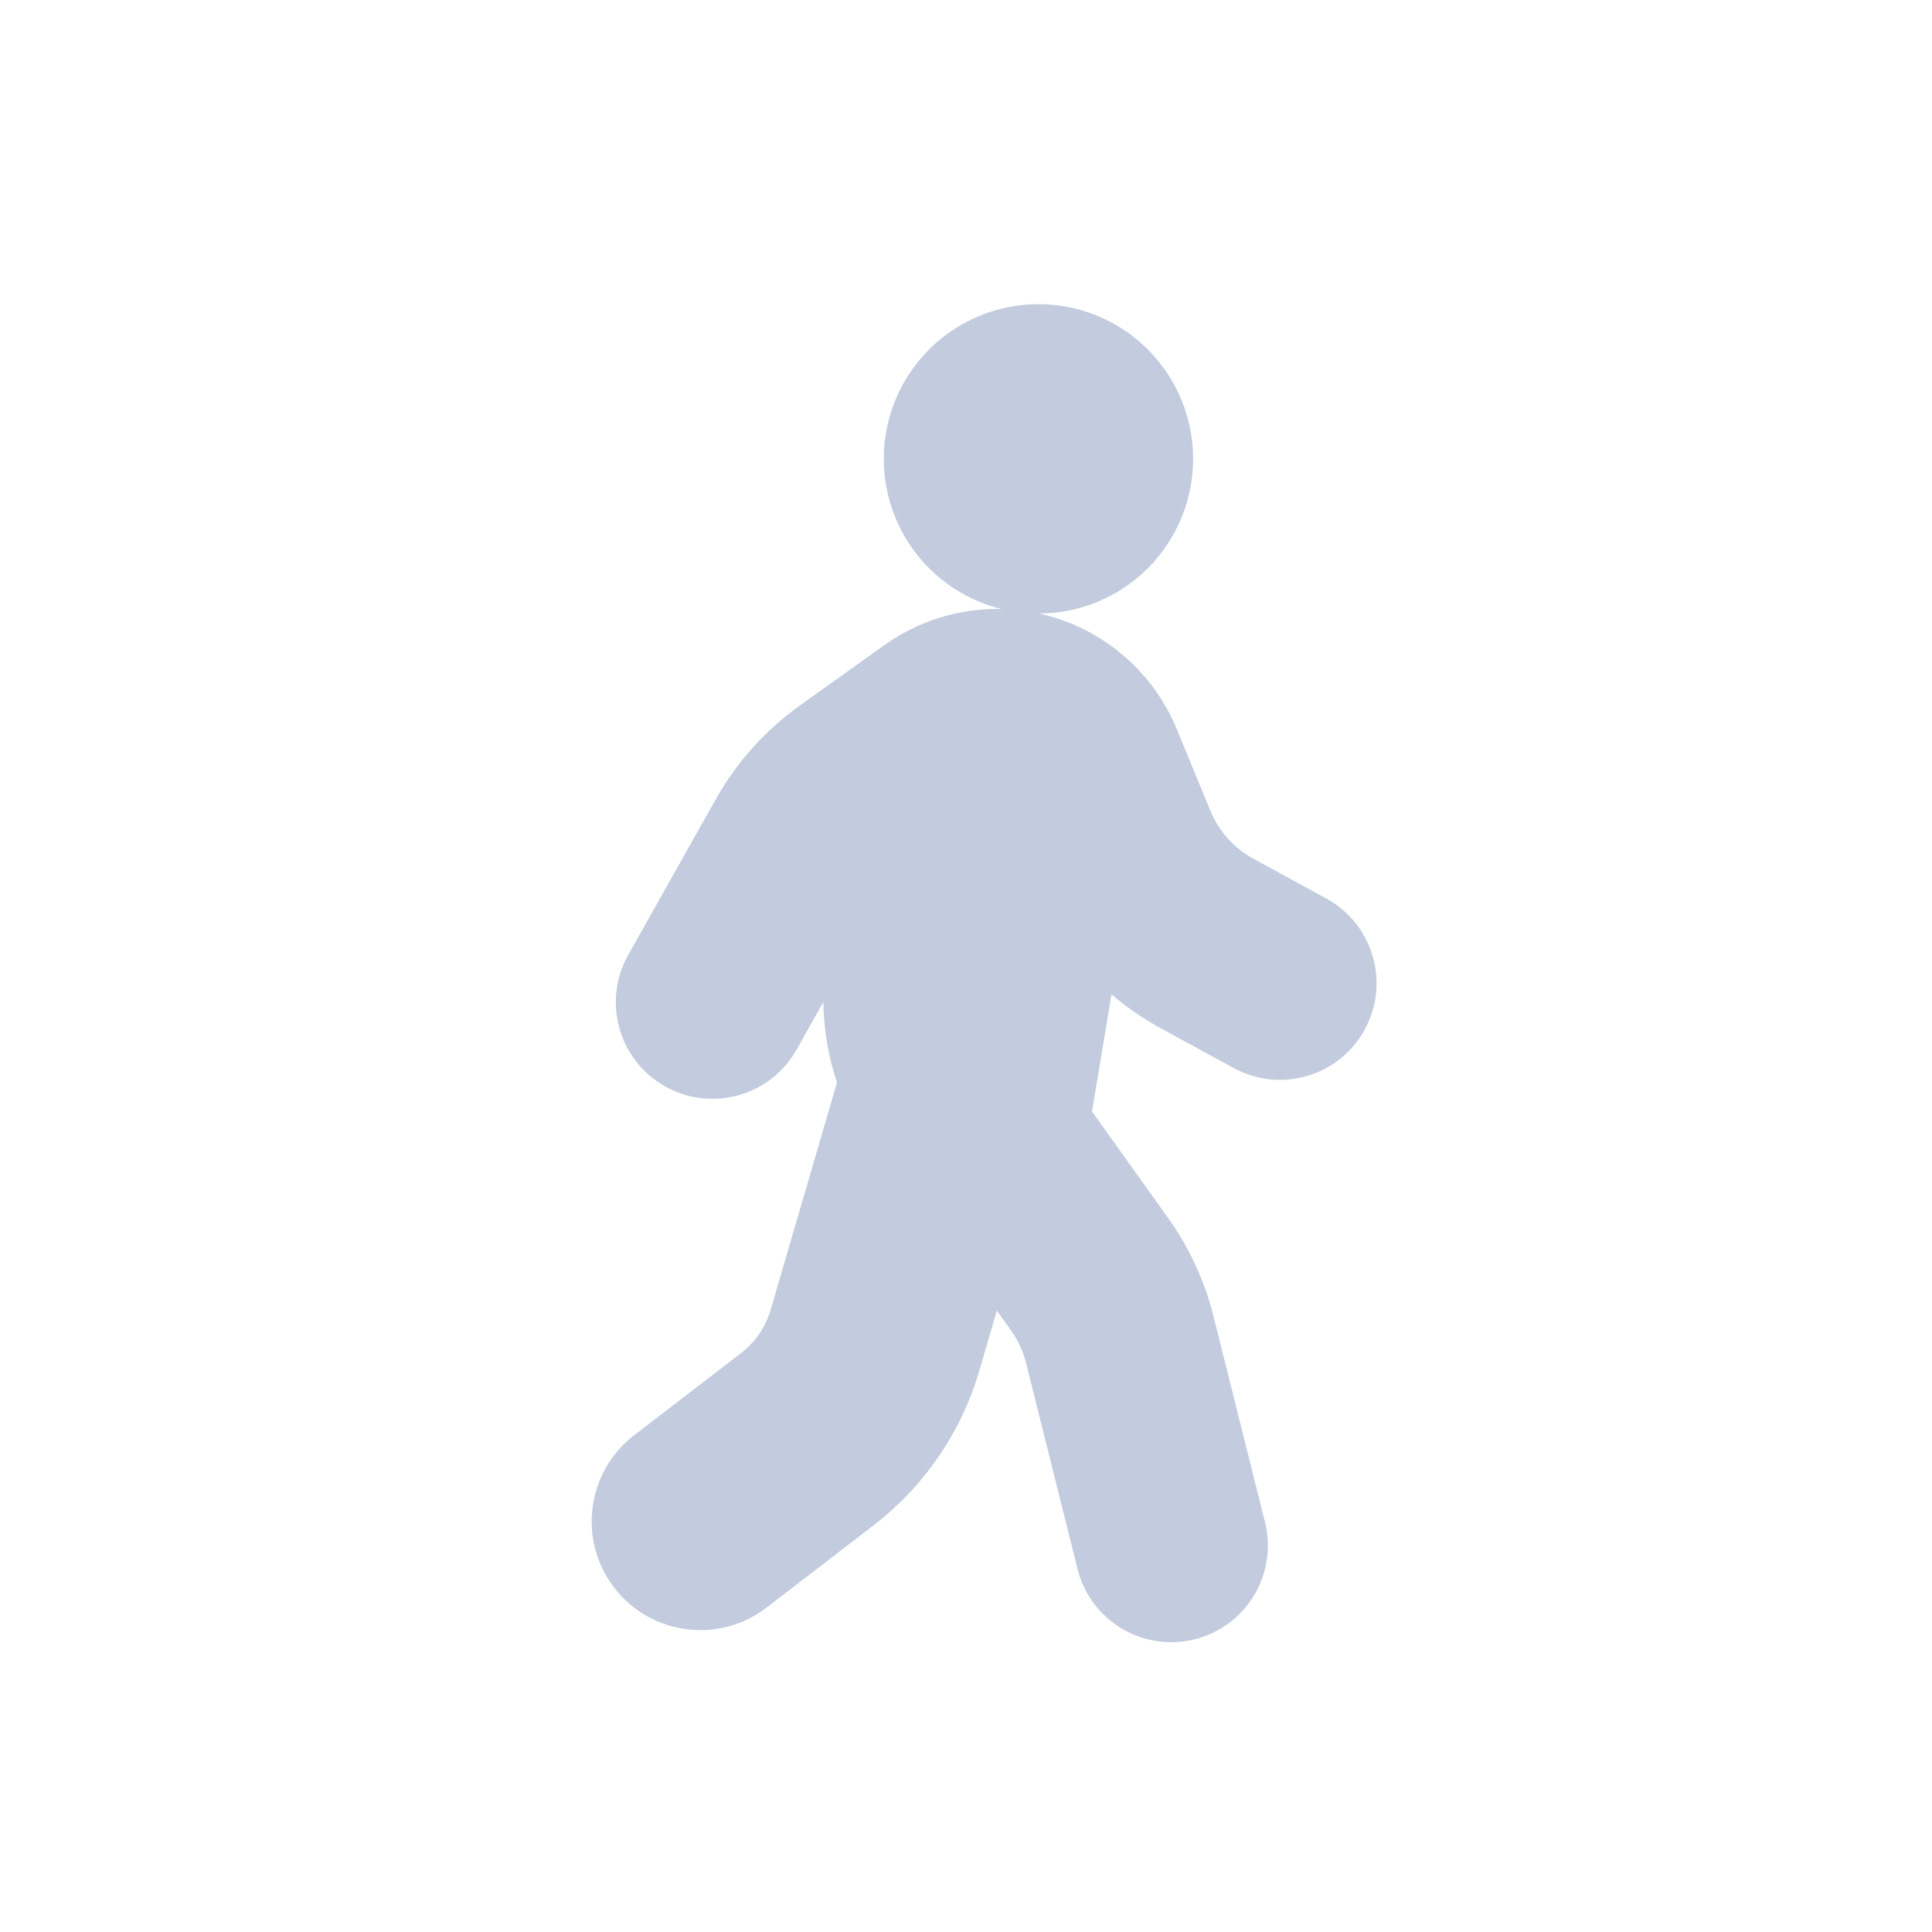 <svg width="80" height="80" viewBox="0 0 80 80" fill="none" xmlns="http://www.w3.org/2000/svg">
  <path fill-rule="evenodd" clip-rule="evenodd" d="M34.952 45.6L32.392 54.372C32.154 55.187 31.664 55.905 30.991 56.422L26.561 59.83C24.81 61.176 24.483 63.688 25.83 65.439C27.177 67.19 29.688 67.517 31.439 66.171L35.869 62.763C37.887 61.211 39.359 59.057 40.072 56.613L40.907 53.751L38.088 49.805C36.697 48.662 35.631 47.212 34.952 45.6Z" fill="#C2CCDE" />
  <path d="M32.392 54.372L32.872 54.512L32.392 54.372ZM34.952 45.6L35.413 45.406L34.866 44.109L34.472 45.46L34.952 45.6ZM30.991 56.422L31.296 56.819H31.296L30.991 56.422ZM26.561 59.83L26.256 59.433H26.256L26.561 59.83ZM25.83 65.439L25.433 65.744H25.433L25.83 65.439ZM31.439 66.171L31.744 66.567L31.439 66.171ZM35.869 62.763L35.564 62.367L35.869 62.763ZM40.072 56.613L40.552 56.753L40.072 56.613ZM40.907 53.751L41.387 53.891L41.455 53.658L41.314 53.461L40.907 53.751ZM38.088 49.805L38.495 49.514L38.457 49.461L38.406 49.419L38.088 49.805ZM32.872 54.512L35.432 45.74L34.472 45.46L31.912 54.232L32.872 54.512ZM31.296 56.819C32.053 56.236 32.605 55.429 32.872 54.512L31.912 54.232C31.704 54.945 31.275 55.573 30.686 56.026L31.296 56.819ZM26.866 60.226L31.296 56.819L30.686 56.026L26.256 59.433L26.866 60.226ZM26.226 65.134C25.047 63.602 25.334 61.404 26.866 60.226L26.256 59.433C24.287 60.949 23.918 63.774 25.433 65.744L26.226 65.134ZM31.134 65.774C29.602 66.953 27.405 66.666 26.226 65.134L25.433 65.744C26.949 67.714 29.774 68.082 31.744 66.567L31.134 65.774ZM35.564 62.367L31.134 65.774L31.744 66.567L36.173 63.16L35.564 62.367ZM39.592 56.473C38.908 58.815 37.498 60.879 35.564 62.367L36.173 63.16C38.276 61.543 39.809 59.299 40.552 56.753L39.592 56.473ZM40.427 53.611L39.592 56.473L40.552 56.753L41.387 53.891L40.427 53.611ZM41.314 53.461L38.495 49.514L37.681 50.096L40.5 54.042L41.314 53.461ZM38.406 49.419C37.078 48.328 36.061 46.945 35.413 45.406L34.491 45.794C35.201 47.48 36.316 48.996 37.771 50.191L38.406 49.419Z" fill="#C2CCDE" />
  <path fill-rule="evenodd" clip-rule="evenodd" d="M36.622 26.712C37.985 25.738 39.619 25.215 41.294 25.215C44.552 25.215 47.488 27.181 48.729 30.194L50.12 33.572C50.469 34.419 51.098 35.121 51.903 35.56L54.915 37.203C56.855 38.261 57.569 40.691 56.512 42.63C55.454 44.57 53.024 45.284 51.085 44.226L48.072 42.583C47.338 42.183 46.653 41.71 46.025 41.174L45.218 46.023L48.372 50.439C49.247 51.664 49.884 53.043 50.249 54.504L52.381 63.03C52.916 65.173 51.613 67.345 49.47 67.88C47.327 68.416 45.155 67.113 44.619 64.97L42.488 56.444C42.366 55.957 42.154 55.497 41.862 55.089L38.088 49.805C35.584 47.748 34.135 44.697 34.093 41.493L32.986 43.461C31.904 45.386 29.465 46.069 27.539 44.986C25.614 43.903 24.931 41.464 26.014 39.539L29.64 33.092C30.503 31.558 31.693 30.232 33.125 29.209L36.622 26.712Z" fill="#C2CCDE" />
  <path d="M40.654 23.87C42.137 24.584 43.863 24.584 45.346 23.87C46.828 23.157 47.904 21.807 48.27 20.203C48.636 18.599 48.252 16.916 47.226 15.63C46.201 14.343 44.645 13.594 43 13.594C41.355 13.594 39.799 14.343 38.774 15.63C37.748 16.916 37.364 18.599 37.73 20.203C38.096 21.807 39.172 23.157 40.654 23.87Z" fill="#C2CCDE" stroke="#C2CCDE" stroke-width="2" stroke-linecap="round" stroke-linejoin="round" />
</svg>